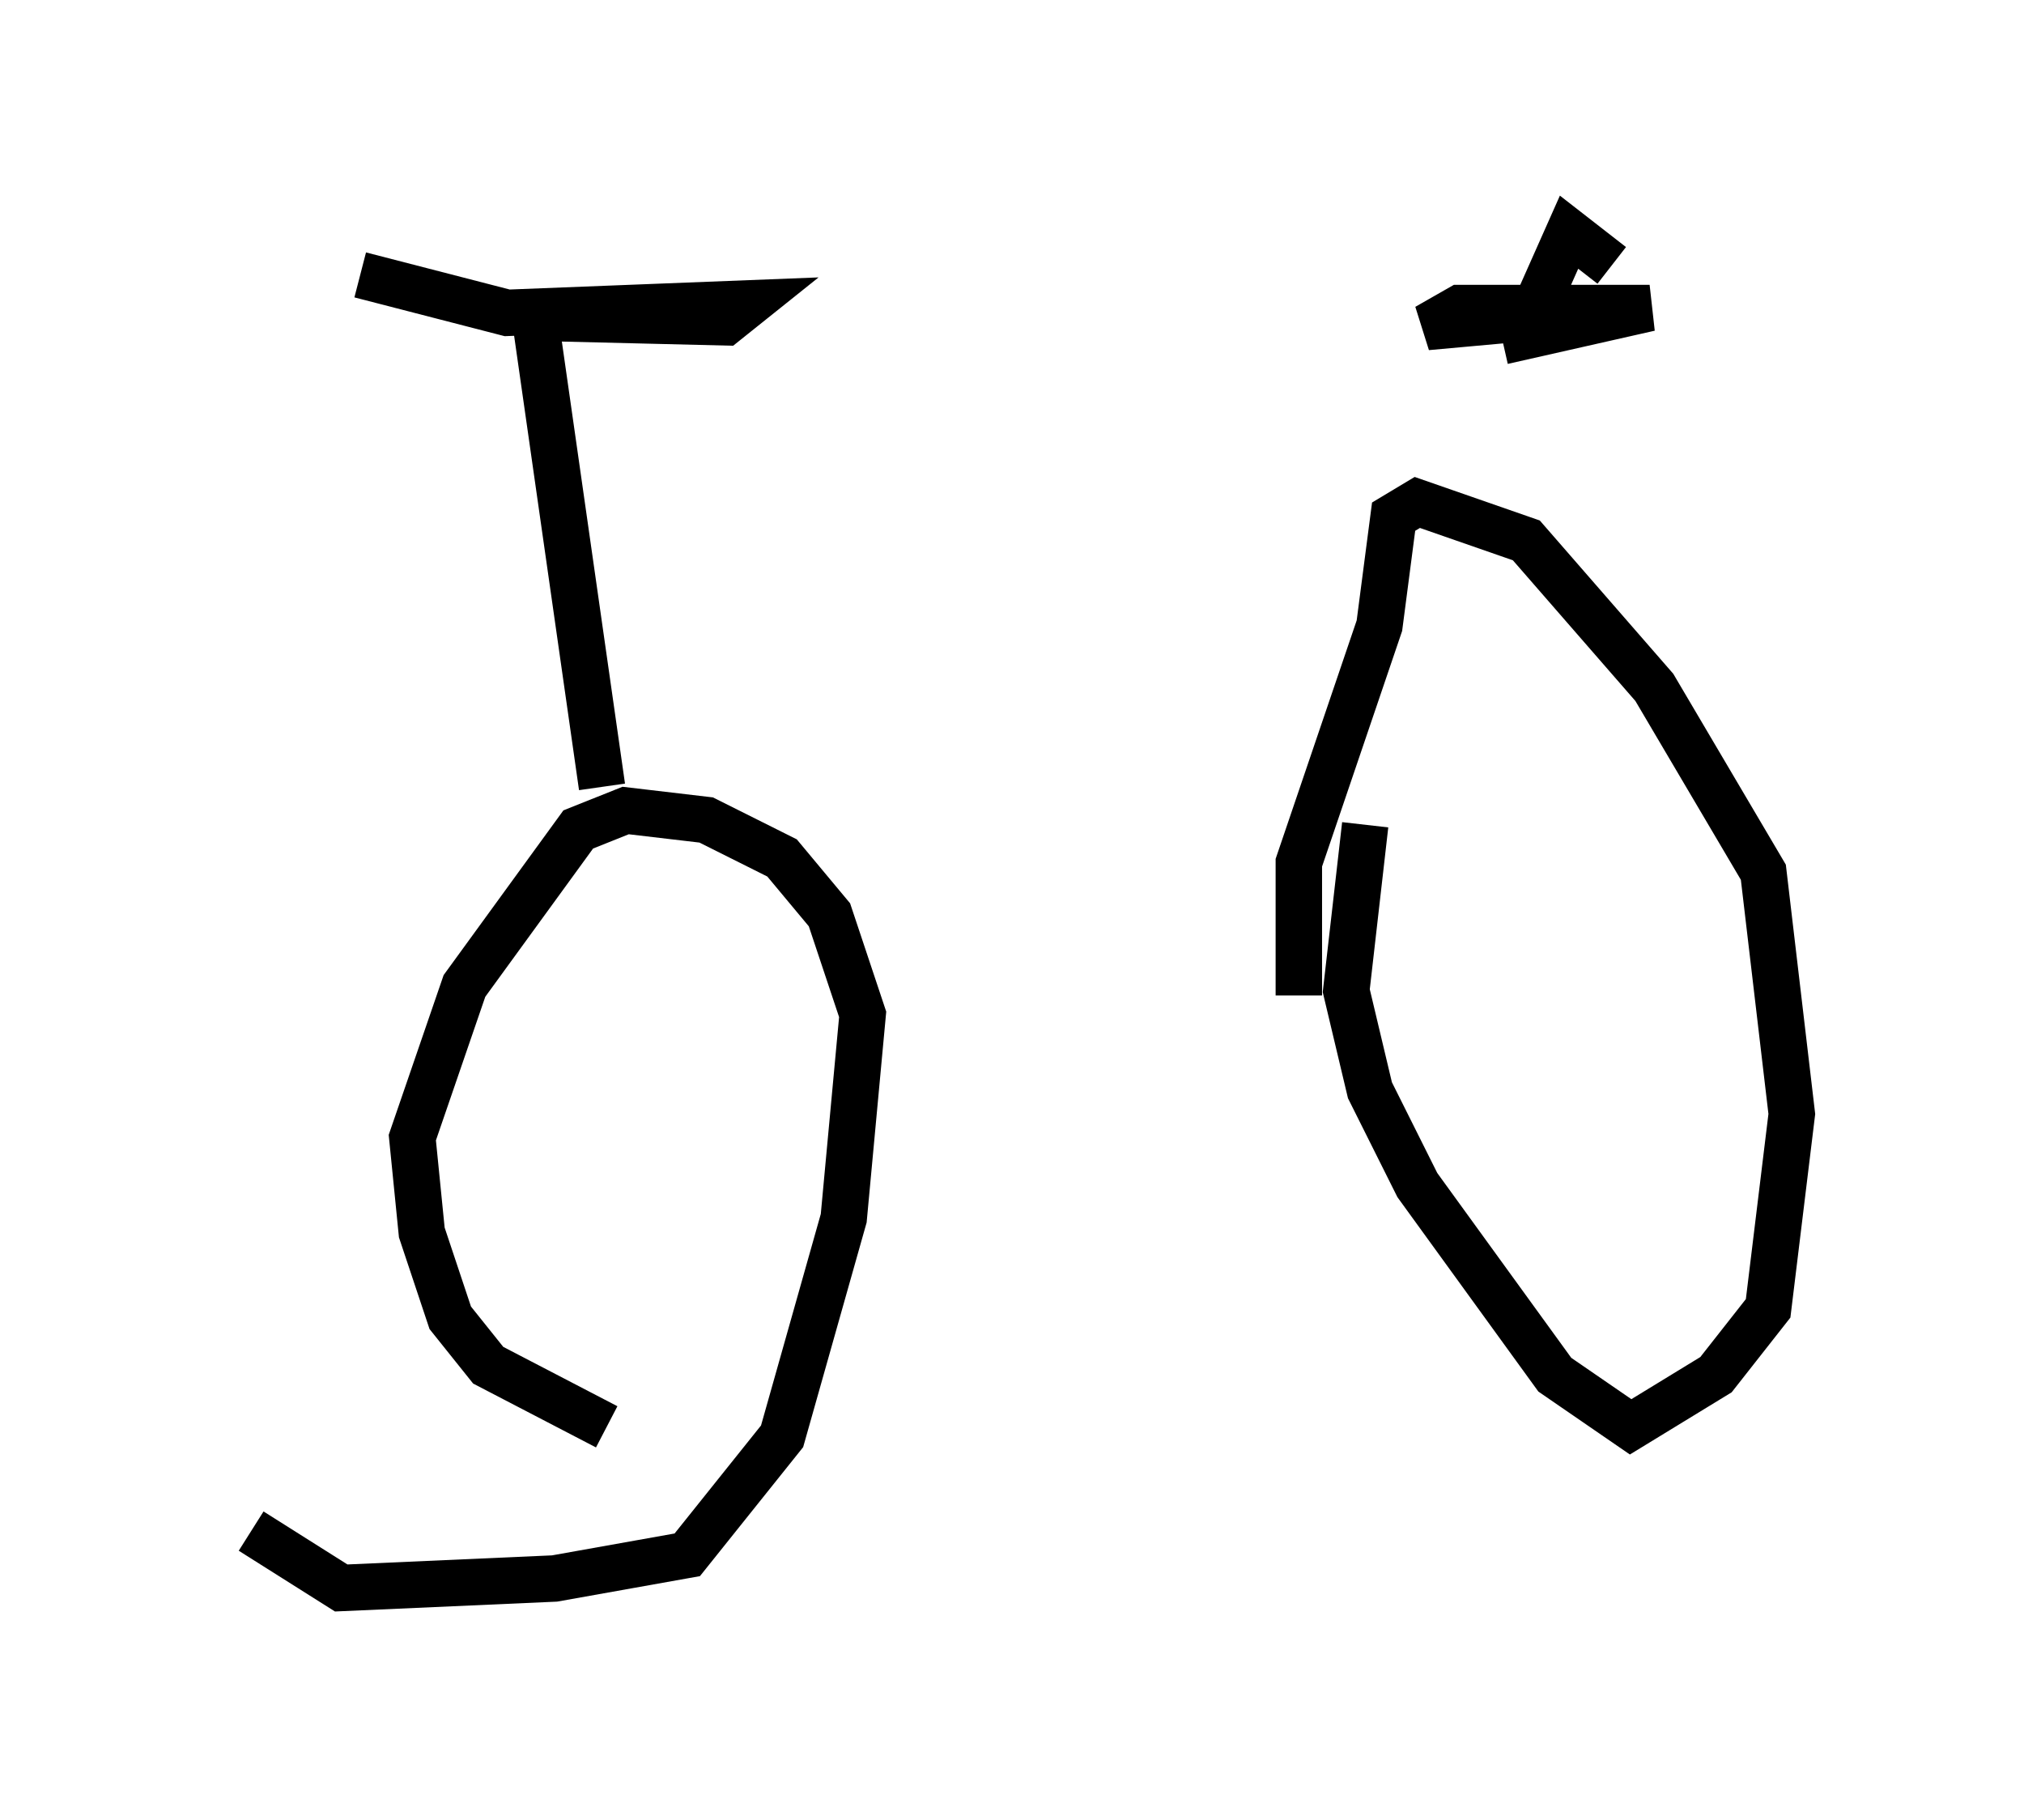 <?xml version="1.0" encoding="utf-8" ?>
<svg baseProfile="full" height="39.196" version="1.1" width="43.586" xmlns="http://www.w3.org/2000/svg" xmlns:ev="http://www.w3.org/2001/xml-events" xmlns:xlink="http://www.w3.org/1999/xlink"><defs /><rect fill="white" height="39.196" width="43.586" x="0" y="0" /><path d="M5, 31.95 m0.408, 1.021 l1.94, 1.225 4.594, -0.204 l2.858, -0.51 2.042, -2.552 l1.327, -4.696 0.408, -4.39 l-0.715, -2.144 -1.021, -1.225 l-1.633, -0.817 -1.735, -0.204 l-1.021, 0.408 -2.45, 3.369 l-1.123, 3.267 0.204, 2.042 l0.613, 1.838 0.817, 1.021 l2.552, 1.327 m16.334, -12.965 l-0.408, 3.573 0.51, 2.144 l1.021, 2.042 2.96, 4.083 l1.633, 1.123 1.838, -1.123 l1.123, -1.429 0.51, -4.185 l-0.613, -5.206 -2.348, -3.981 l-2.756, -3.165 -2.348, -0.817 l-0.51, 0.306 -0.306, 2.348 l-1.735, 5.104 0.0, 2.858 m6.738, -15.721 l-0.919, -0.715 -0.817, 1.838 l-2.246, 0.204 0.715, -0.408 l4.083, 0.0 -3.165, 0.715 m-24.602, -1.429 l3.165, 0.817 5.206, -0.204 l-0.51, 0.408 -4.185, -0.102 m0.102, 0.102 l1.429, 10.004 " fill="none" stroke="black" stroke-width="1" /></svg>